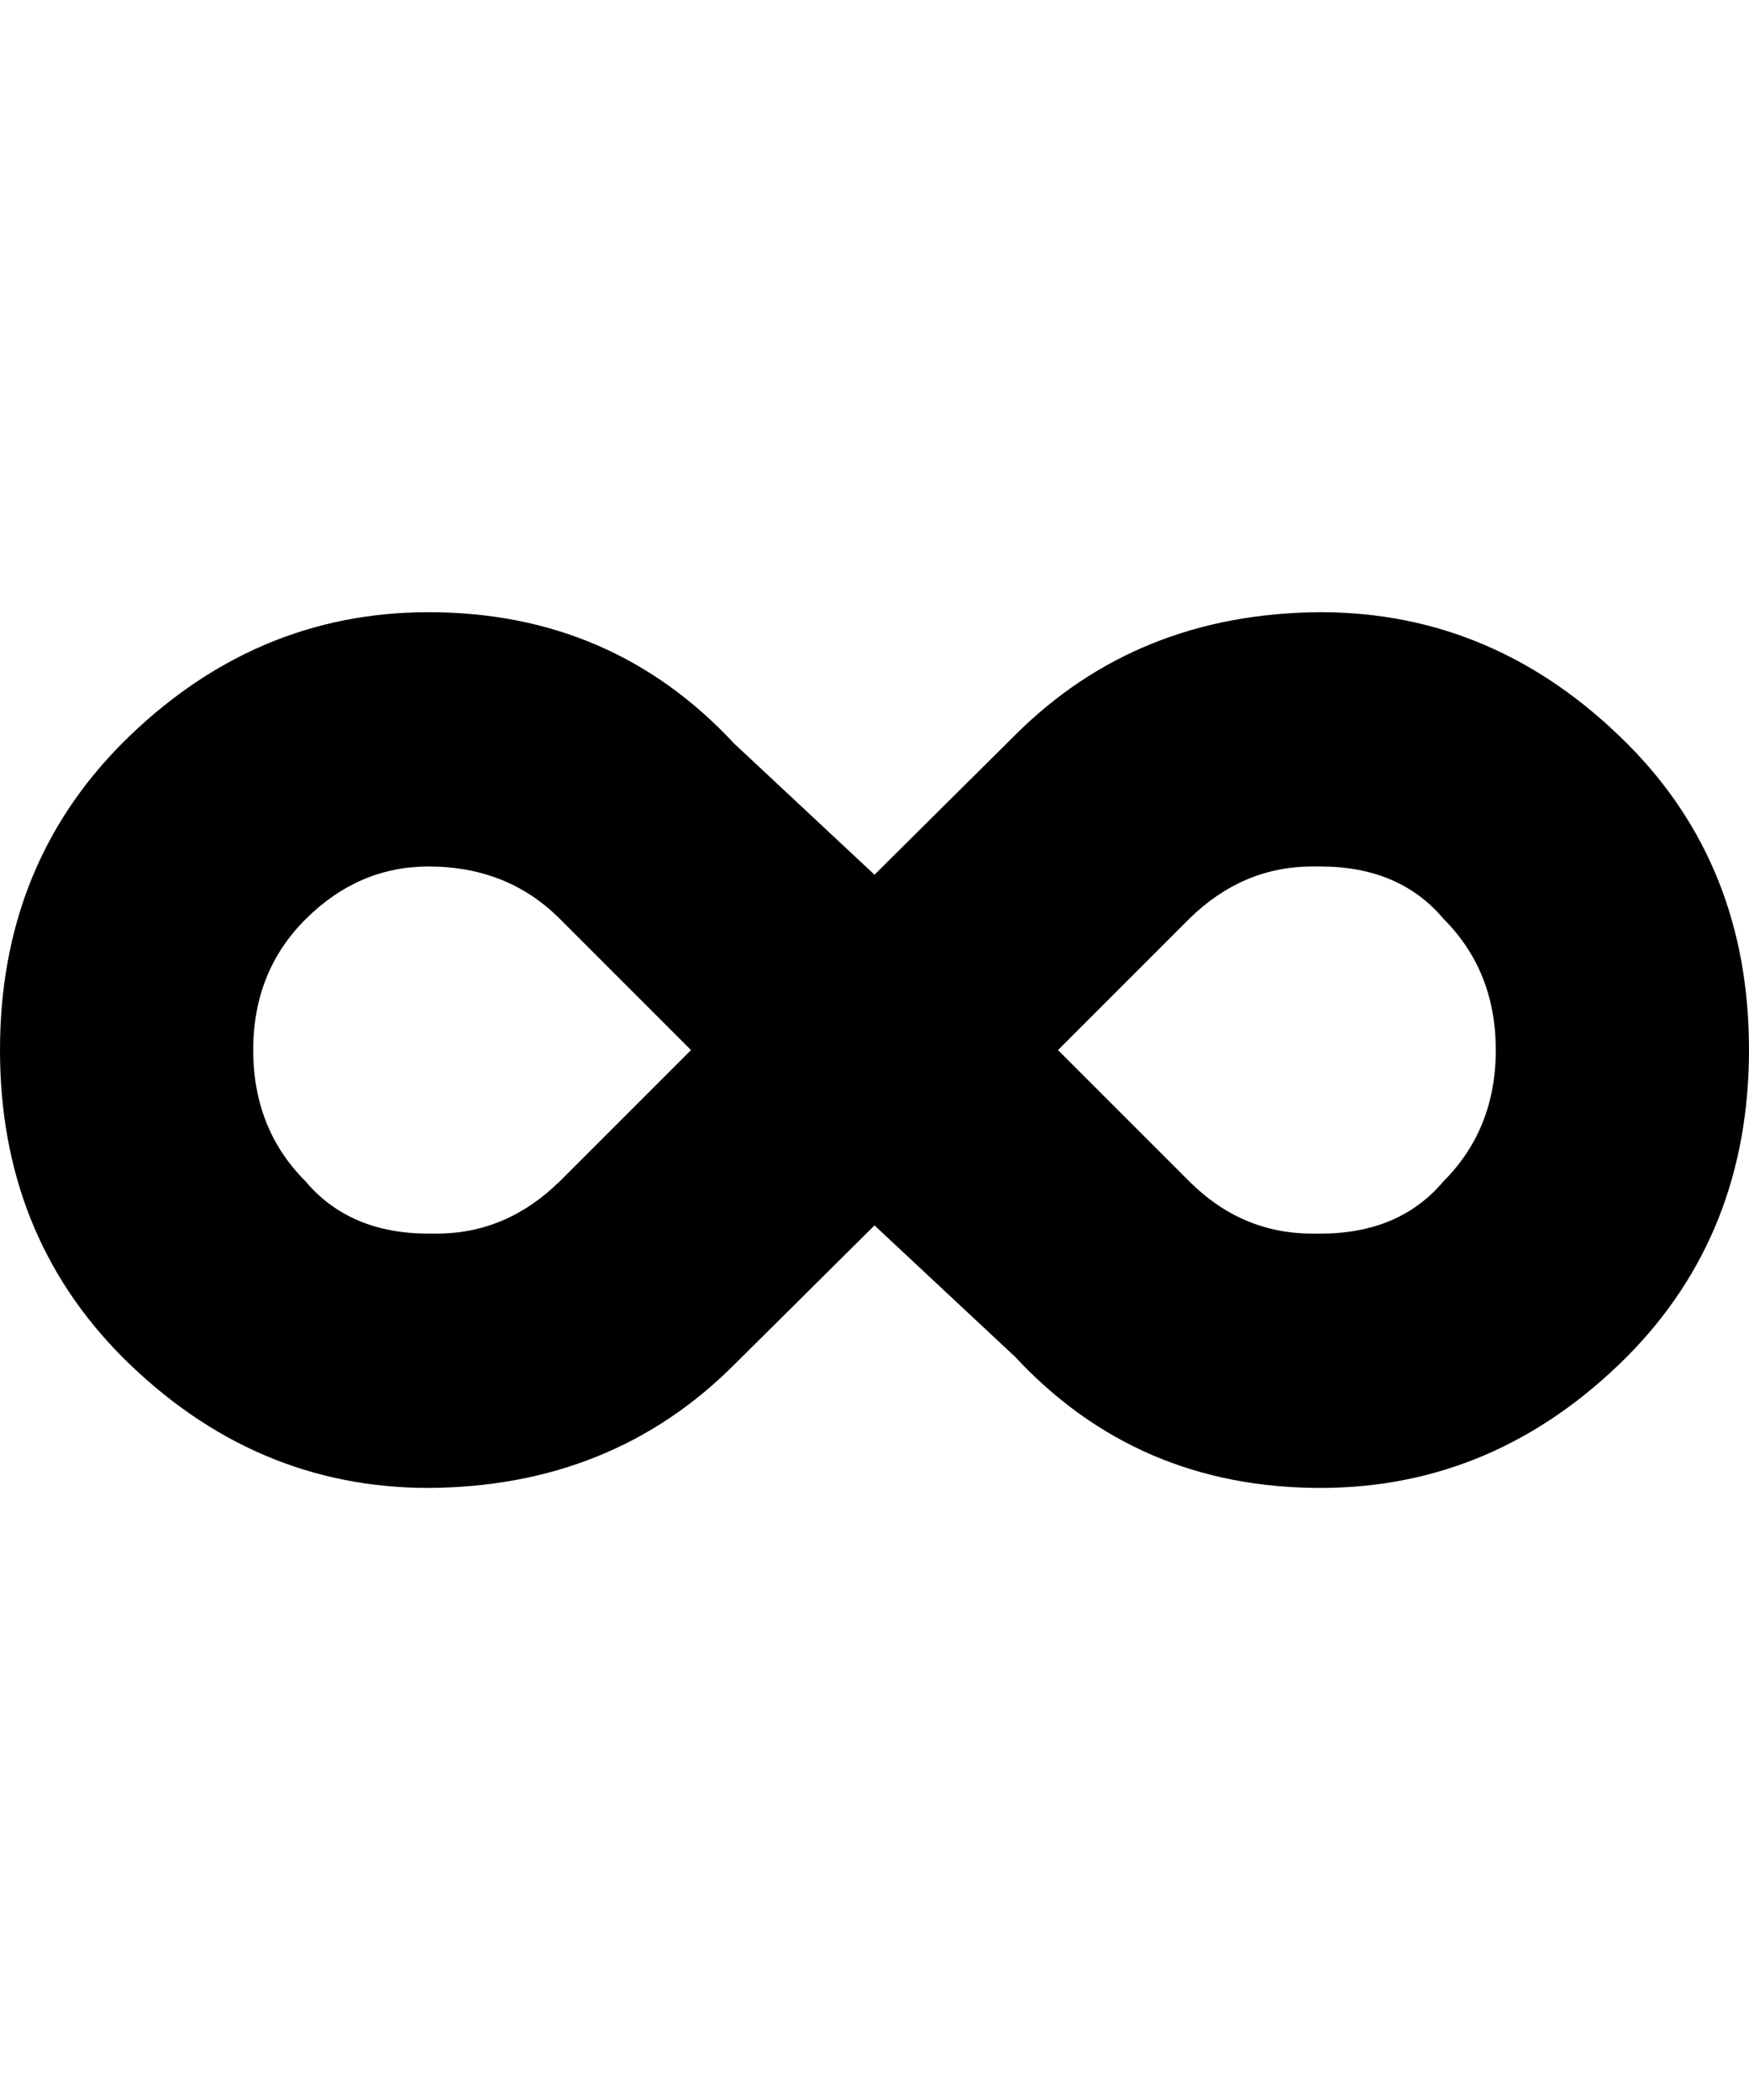<svg height="1000px" width="833.008px" xmlns="http://www.w3.org/2000/svg">
  <g>
    <path d="M0 500c0 -58.268 19.368 -106.934 58.105 -145.996c41.667 -41.667 90.332 -62.5 145.997 -62.5c58.268 0 106.77 20.833 145.507 62.5c0 0 66.895 62.5 66.895 62.5c0 0 66.894 -66.406 66.894 -66.406c38.737 -38.737 87.24 -58.269 145.508 -58.594c55.664 0 104.33 20.833 145.996 62.5c38.737 38.737 58.106 87.321 58.106 145.752c0 58.431 -19.369 107.178 -58.106 146.24c-41.666 41.667 -90.332 62.5 -145.996 62.5c-58.268 0 -106.771 -20.833 -145.508 -62.5c0 0 -66.894 -62.5 -66.894 -62.5c0 0 -66.895 66.406 -66.895 66.406c-38.737 38.737 -87.239 58.269 -145.507 58.594c-55.665 0 -104.33 -20.833 -145.997 -62.5c-38.737 -39.062 -58.105 -87.728 -58.105 -145.996c0 0 0 0 0 0m120.605 0c0 25.065 8.301 45.898 24.903 62.5c13.997 16.602 33.528 24.902 58.594 24.902c0 0 3.906 0 3.906 0c22.135 0 41.666 -8.3 58.594 -24.902c0 0 62.5 -62.5 62.5 -62.5c0 0 -62.5 -62.5 -62.5 -62.5c-16.602 -16.602 -37.435 -24.902 -62.5 -24.902c-22.136 0 -41.586 8.3 -58.35 24.902c-16.764 16.602 -25.147 37.435 -25.147 62.5c0 0 0 0 0 0m383.301 0c0 0 62.5 62.5 62.5 62.5c16.602 16.602 36.133 24.902 58.594 24.902c0 0 3.906 0 3.906 0c25.065 0 44.597 -8.3 58.594 -24.902c16.602 -16.602 24.902 -37.435 24.902 -62.5c0 -25.065 -8.3 -45.898 -24.902 -62.5c-13.997 -16.602 -33.529 -24.902 -58.594 -24.902c0 0 -3.906 0 -3.906 0c-22.135 0 -41.667 8.3 -58.594 24.902c0 0 -62.5 62.5 -62.5 62.5" />
  </g>
</svg>